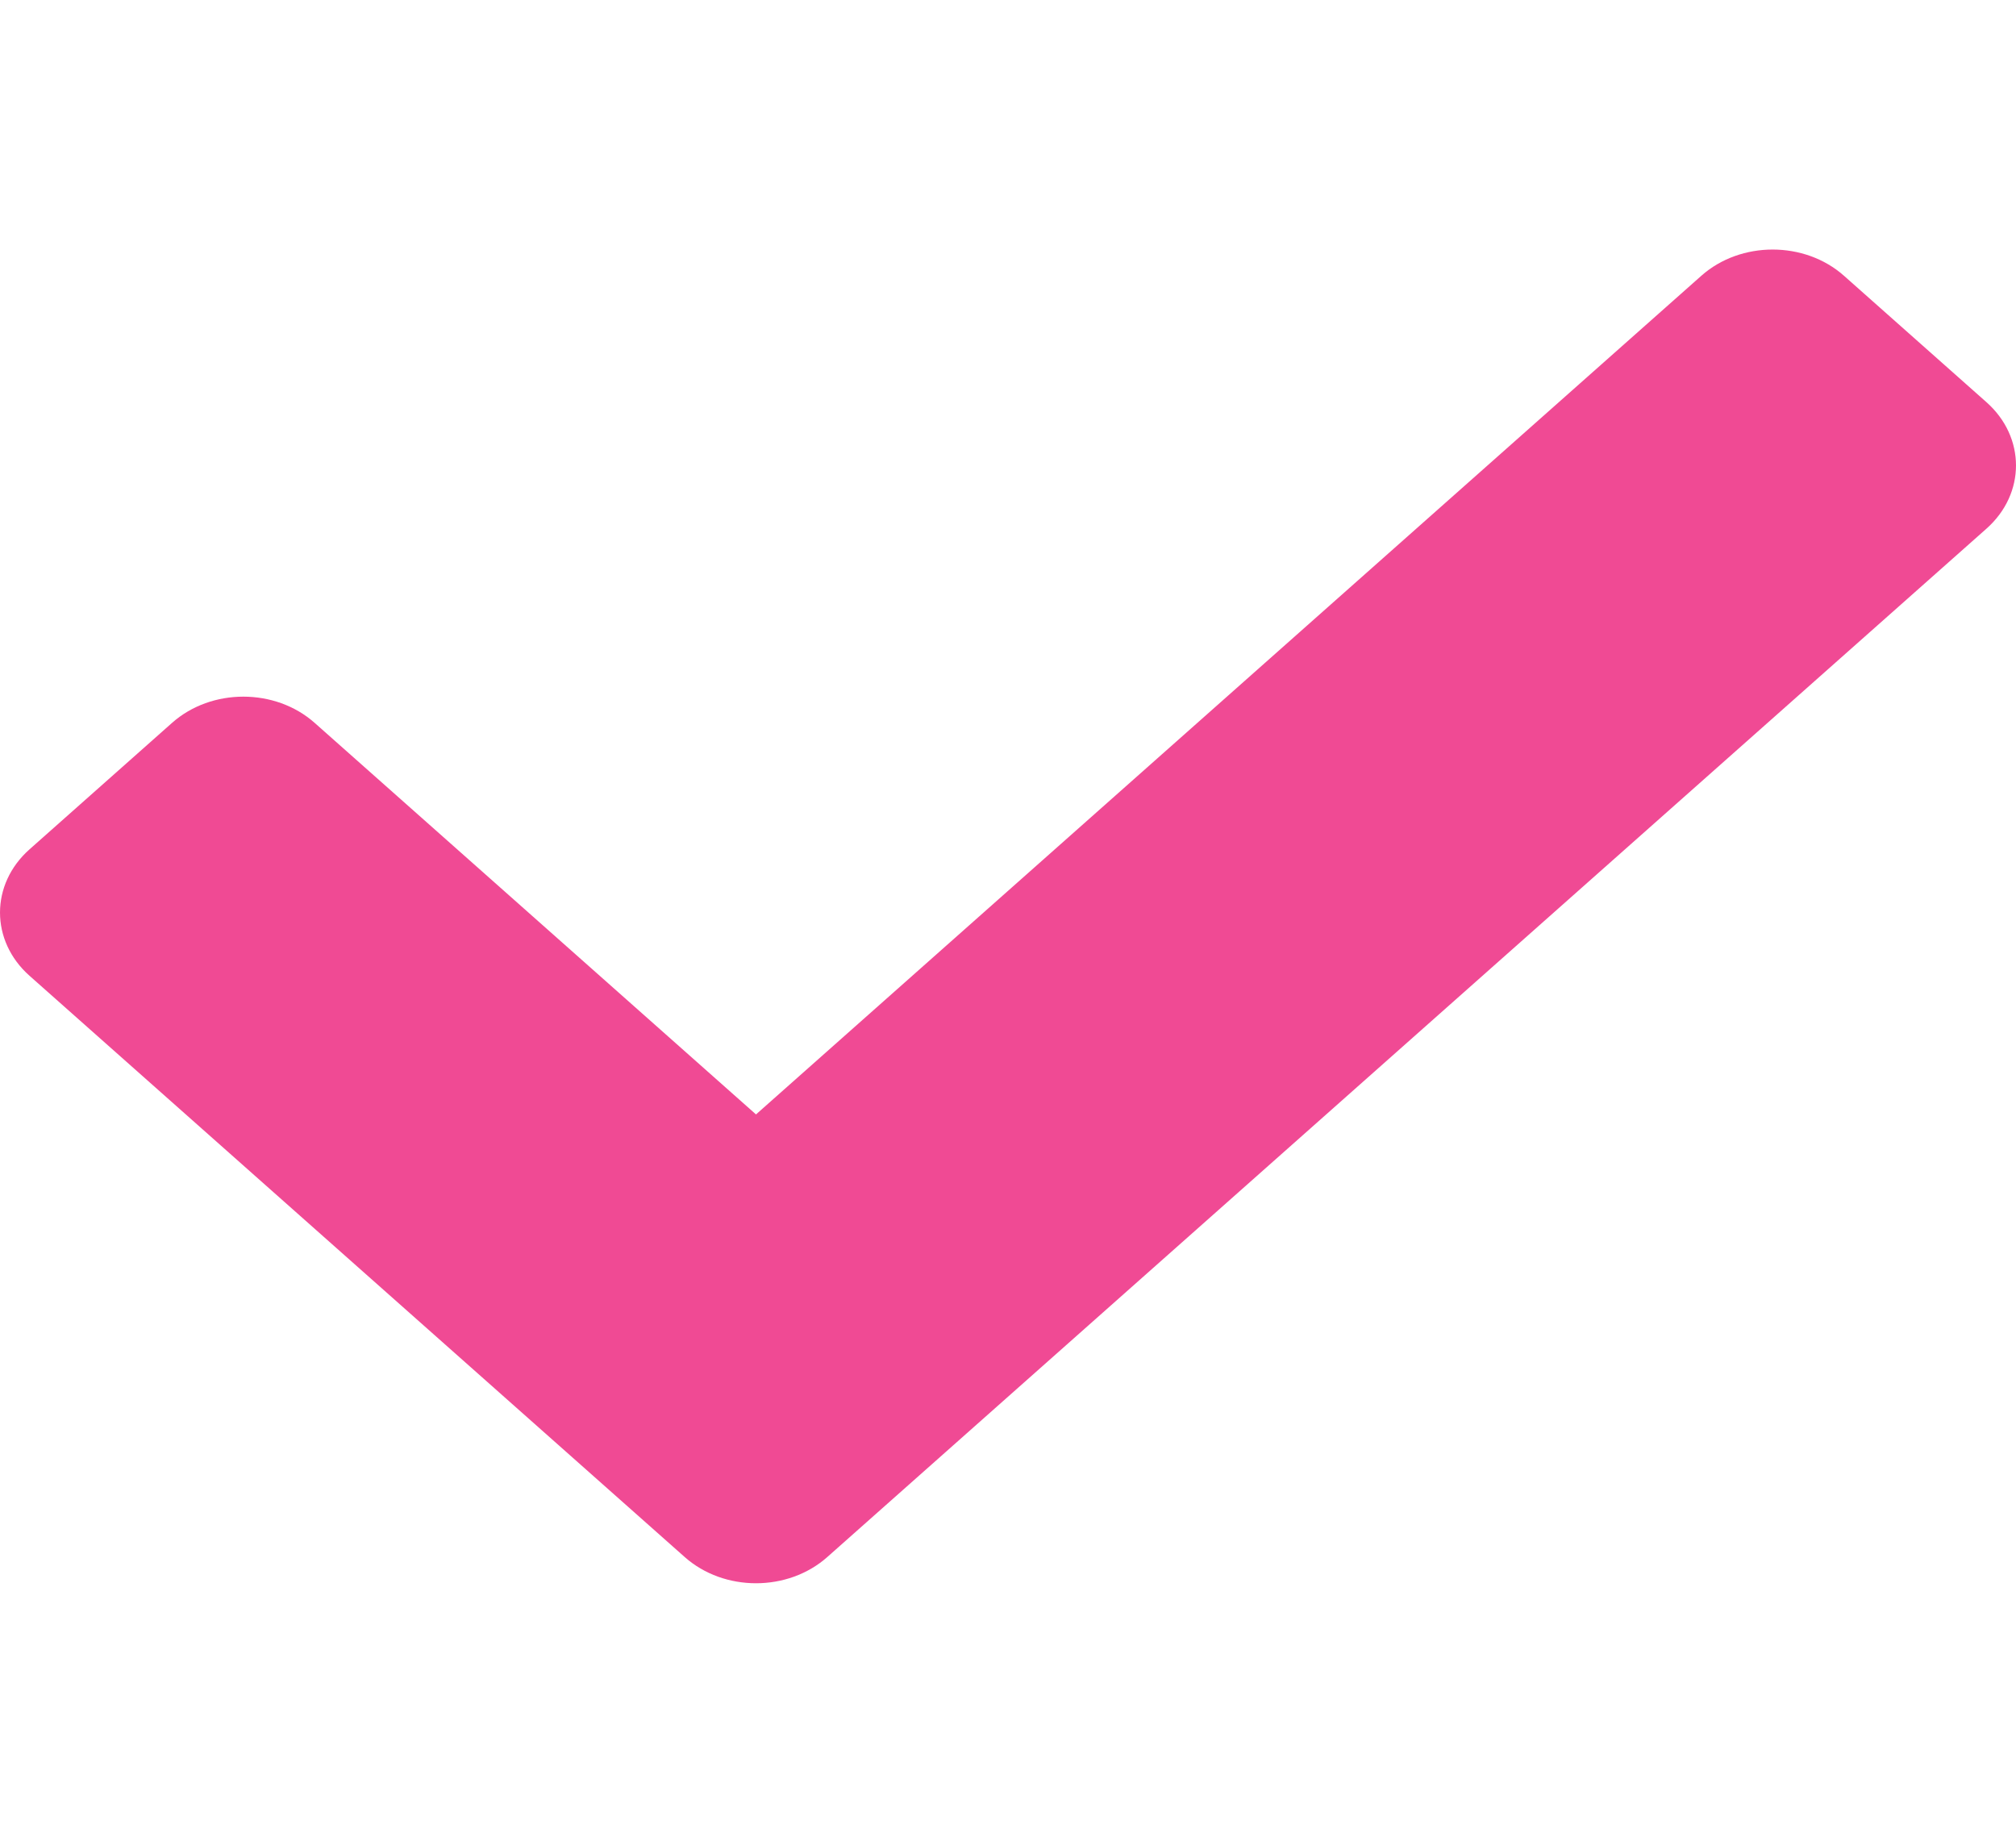 <svg width="22" height="20" viewBox="0 0 65 43" fill="none" xmlns="http://www.w3.org/2000/svg">
<path d="M22.077 42.156L0.952 23.415C-0.317 22.289 -0.317 20.464 0.952 19.338L5.548 15.26C6.817 14.134 8.875 14.134 10.144 15.26L24.375 27.885L54.856 0.844C56.125 -0.281 58.183 -0.281 59.452 0.844L64.048 4.922C65.317 6.048 65.317 7.873 64.048 8.999L26.673 42.156C25.404 43.282 23.346 43.282 22.077 42.156Z" fill="#F04A94"/>
</svg>
